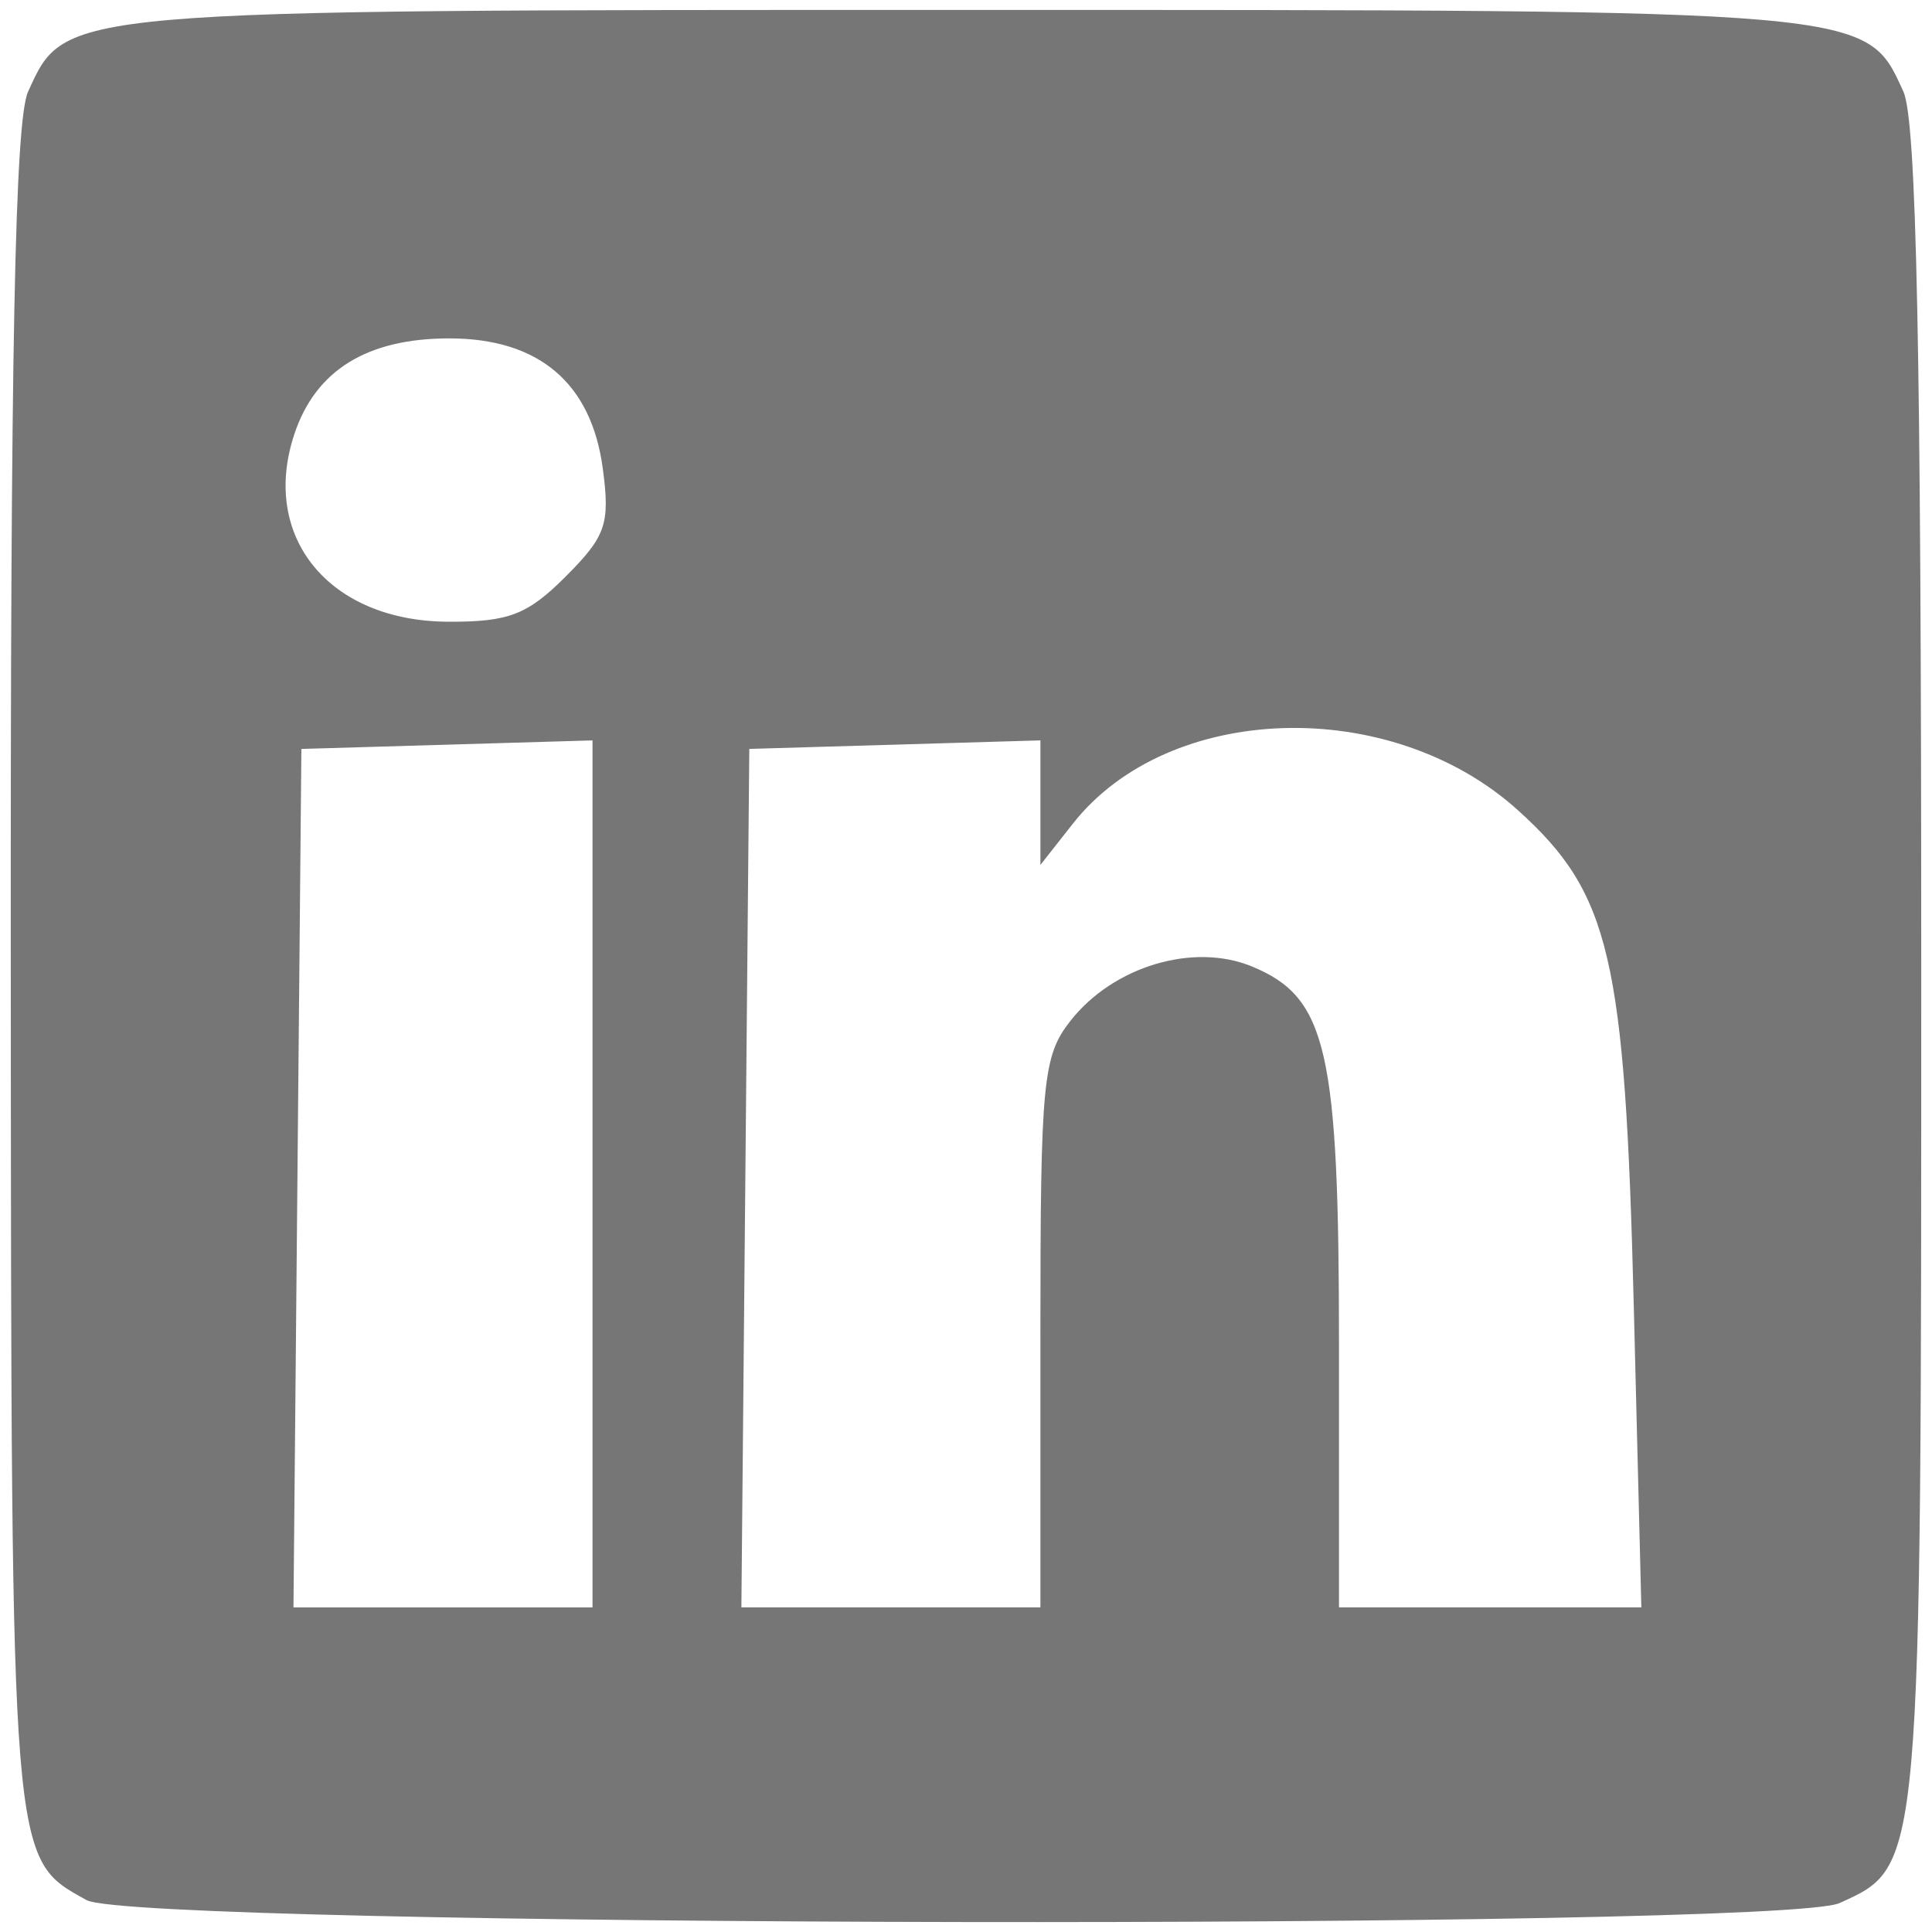 <?xml version="1.0" encoding="UTF-8" standalone="no"?>
<svg
   xmlns:dc="http://purl.org/dc/elements/1.1/"
   xmlns:cc="http://creativecommons.org/ns#"
   xmlns:rdf="http://www.w3.org/1999/02/22-rdf-syntax-ns#"
   xmlns:svg="http://www.w3.org/2000/svg"
   xmlns="http://www.w3.org/2000/svg"
   version="1.1"
   id="svg4402"
   viewBox="0 0 100 100"
   height="100"
   width="100">
  <defs
     id="defs4404" />
  <g
     transform="translate(0,-952.362)"
     id="layer1">
    <path
       d="m 29.279,982.203 c 2.088,-2.088 2.306,-2.724 1.92,-5.601 -0.593,-4.421 -3.314,-6.725 -7.942,-6.725 -4.263,0 -6.932,1.654 -8.028,4.975 -1.755,5.317 1.816,9.662 7.964,9.69 3.139,0.014 4.103,-0.356 6.086,-2.338 z m 24.572,39.166 c 0,-13.058 0.124,-14.35 1.558,-16.172 2.222,-2.825 6.369,-4.063 9.401,-2.807 3.877,1.606 4.496,4.309 4.496,19.622 l 0,13.548 7.825,0 7.825,0 -0.393,-15.648 c -0.453,-18.027 -1.218,-21.297 -5.989,-25.608 -6.599,-5.962 -18.081,-5.617 -23.044,0.693 l -1.678,2.133 0,-3.223 0,-3.223 -7.534,0.221 -7.534,0.221 -0.205,22.217 -0.205,22.217 7.739,0 7.739,0 0,-14.192 z m -23.183,-8.246 0,-22.438 -7.534,0.221 -7.534,0.221 -0.205,22.217 -0.205,22.217 7.739,0 7.739,0 0,-22.438 z m -26.189,37.587 c -3.936,-2.182 -3.892,-1.637 -3.921,-48.148 -0.02,-32.078 0.214,-43.961 0.896,-45.457 1.944,-4.267 1.498,-4.229 48.533,-4.229 47.035,0 46.589,-0.039 48.533,4.229 0.681,1.494 0.923,13.396 0.923,45.302 0,46.953 0.038,46.514 -4.229,48.458 -3.087,1.407 -88.18,1.261 -90.735,-0.155 z"
       style="fill:#767676;fill-opacity:1"
       id="path4178" />
  </g>
</svg>
